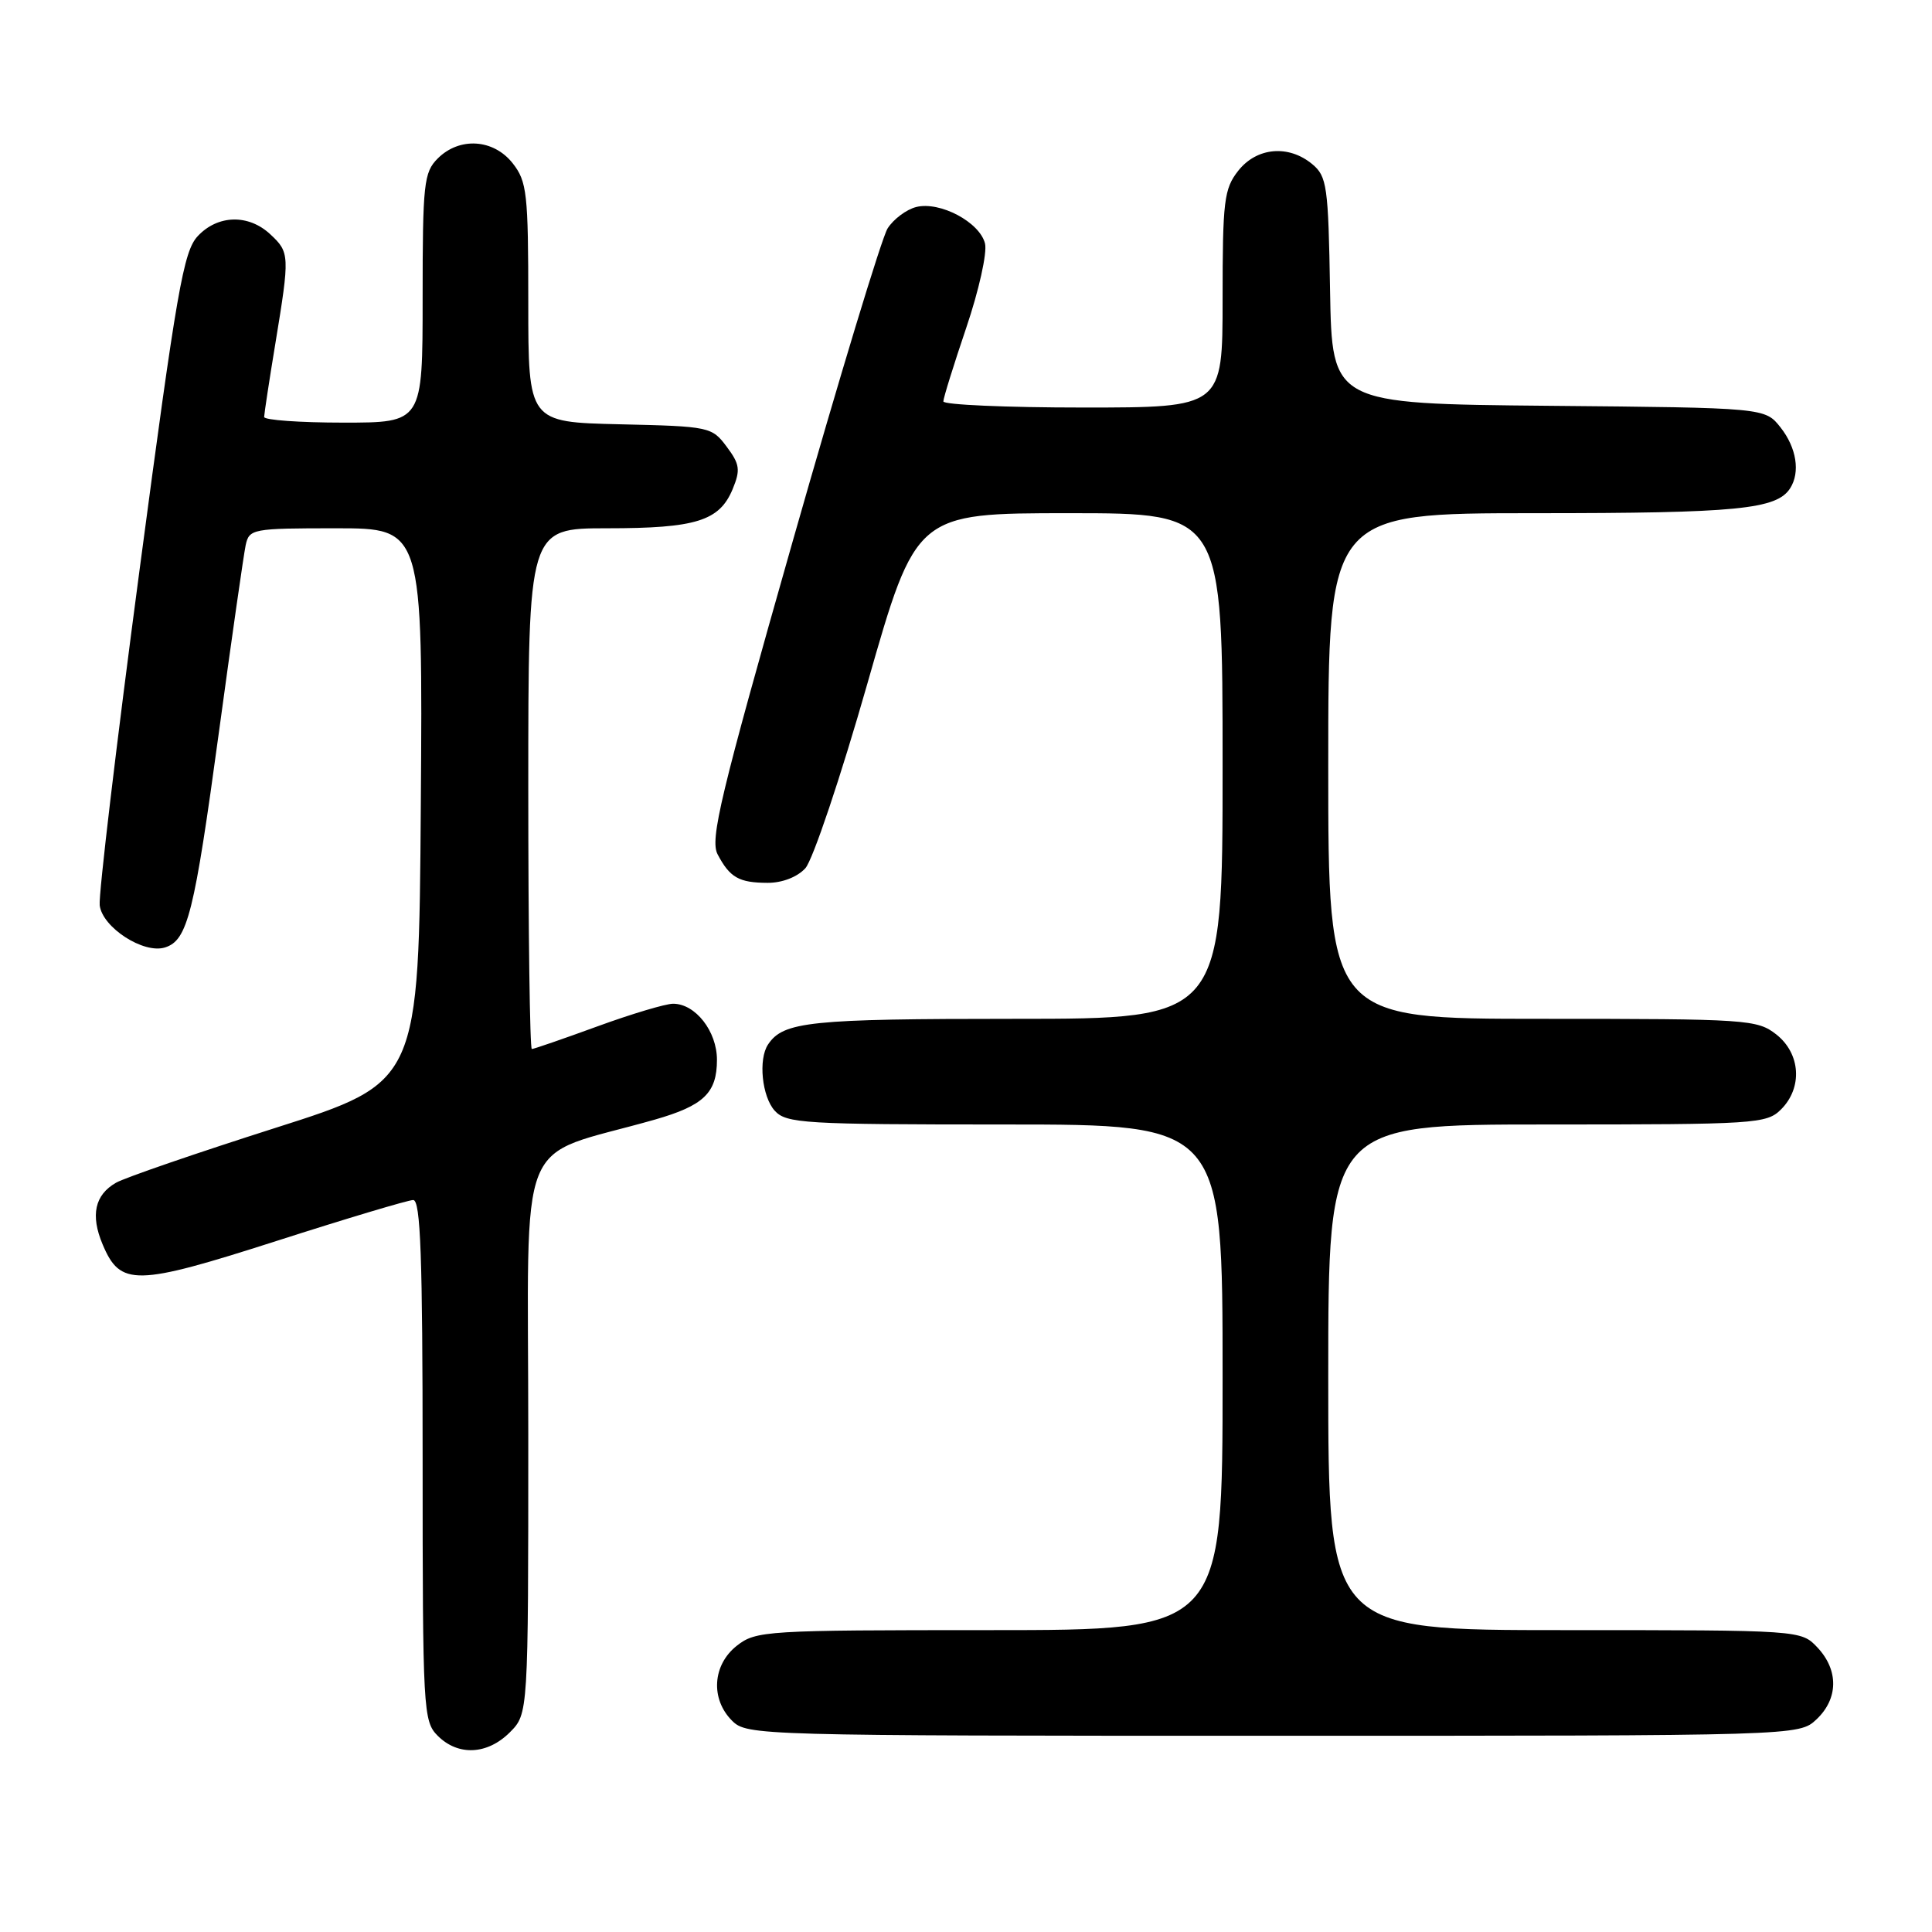 <?xml version="1.0" encoding="UTF-8" standalone="no"?>
<!DOCTYPE svg PUBLIC "-//W3C//DTD SVG 1.1//EN" "http://www.w3.org/Graphics/SVG/1.1/DTD/svg11.dtd" >
<svg xmlns="http://www.w3.org/2000/svg" xmlns:xlink="http://www.w3.org/1999/xlink" version="1.1" viewBox="0 0 256 256">
 <g >
 <path fill="currentColor"
d=" M 67.55 229.55 C 70.00 227.09 70.00 227.09 70.00 190.12 C 70.00 148.85 68.06 153.69 86.75 148.36 C 93.25 146.50 95.00 144.82 95.00 140.43 C 95.00 136.65 92.15 133.00 89.19 133.00 C 88.20 133.00 83.68 134.35 79.16 136.00 C 74.64 137.65 70.73 139.00 70.47 139.00 C 70.21 139.00 70.00 123.47 70.00 104.50 C 70.00 70.00 70.00 70.00 80.45 70.00 C 92.23 70.00 95.33 69.03 97.08 64.81 C 98.13 62.27 98.03 61.51 96.29 59.19 C 94.33 56.56 94.01 56.49 82.14 56.22 C 70.00 55.94 70.00 55.94 70.00 40.10 C 70.00 25.60 69.83 24.05 67.93 21.63 C 65.39 18.41 60.88 18.12 58.00 21.00 C 56.16 22.84 56.00 24.33 56.00 39.50 C 56.00 56.00 56.00 56.00 45.50 56.00 C 39.72 56.00 35.00 55.66 35.00 55.25 C 35.01 54.84 35.67 50.45 36.49 45.50 C 38.41 33.81 38.39 33.44 35.81 31.04 C 32.93 28.35 28.86 28.45 26.21 31.28 C 24.31 33.30 23.42 38.41 18.49 75.53 C 15.42 98.61 13.05 118.60 13.21 119.95 C 13.56 122.90 19.04 126.44 21.87 125.54 C 24.86 124.59 25.73 121.10 29.01 97.00 C 30.69 84.62 32.29 73.49 32.55 72.25 C 33.02 70.08 33.42 70.00 44.53 70.00 C 56.02 70.00 56.02 70.00 55.76 106.70 C 55.50 143.40 55.50 143.40 36.50 149.45 C 26.05 152.78 16.54 156.05 15.37 156.72 C 12.56 158.33 11.97 161.02 13.59 164.87 C 15.94 170.47 17.93 170.43 36.62 164.44 C 45.90 161.46 54.06 159.02 54.75 159.01 C 55.73 159.00 56.00 166.56 56.00 193.50 C 56.00 226.67 56.08 228.08 58.00 230.00 C 60.70 232.70 64.57 232.52 67.55 229.55 Z  M 240.69 227.83 C 243.59 225.10 243.65 221.32 240.83 218.31 C 238.65 216.00 238.65 216.00 207.33 216.00 C 176.00 216.00 176.00 216.00 176.00 182.50 C 176.00 149.00 176.00 149.00 205.00 149.00 C 232.67 149.00 234.09 148.91 236.00 147.00 C 238.88 144.12 238.59 139.61 235.37 137.07 C 232.84 135.09 231.55 135.00 204.37 135.00 C 176.00 135.00 176.00 135.00 176.00 101.50 C 176.00 68.00 176.00 68.00 203.43 68.00 C 230.21 68.00 235.43 67.49 237.21 64.69 C 238.56 62.57 238.05 59.33 235.94 56.65 C 233.88 54.03 233.88 54.03 205.19 53.77 C 176.50 53.50 176.50 53.50 176.24 38.50 C 176.01 24.64 175.83 23.37 173.88 21.75 C 170.74 19.14 166.52 19.52 164.07 22.63 C 162.19 25.02 162.00 26.62 162.00 39.63 C 162.00 54.00 162.00 54.00 143.50 54.00 C 133.32 54.00 125.00 53.63 125.00 53.19 C 125.00 52.74 126.37 48.35 128.03 43.44 C 129.71 38.49 130.82 33.50 130.52 32.27 C 129.82 29.44 124.55 26.64 121.40 27.43 C 120.10 27.76 118.39 29.04 117.61 30.27 C 116.84 31.49 111.18 50.14 105.04 71.71 C 95.42 105.52 94.05 111.24 95.09 113.21 C 96.71 116.28 97.91 116.97 101.71 116.98 C 103.63 116.99 105.64 116.22 106.71 115.05 C 107.69 113.98 111.40 102.96 114.94 90.55 C 121.38 68.00 121.38 68.00 141.69 68.00 C 162.00 68.00 162.00 68.00 162.00 101.50 C 162.00 135.00 162.00 135.00 134.43 135.00 C 107.29 135.00 103.79 135.36 101.77 138.40 C 100.46 140.36 100.96 145.29 102.65 147.17 C 104.19 148.86 106.48 149.00 133.15 149.00 C 162.00 149.00 162.00 149.00 162.00 182.50 C 162.00 216.00 162.00 216.00 131.13 216.00 C 101.42 216.00 100.17 216.08 97.63 218.07 C 94.41 220.61 94.12 225.12 97.00 228.00 C 98.96 229.96 100.33 230.00 168.69 230.00 C 238.37 230.00 238.37 230.00 240.69 227.83 Z "/>
</g>
</svg>